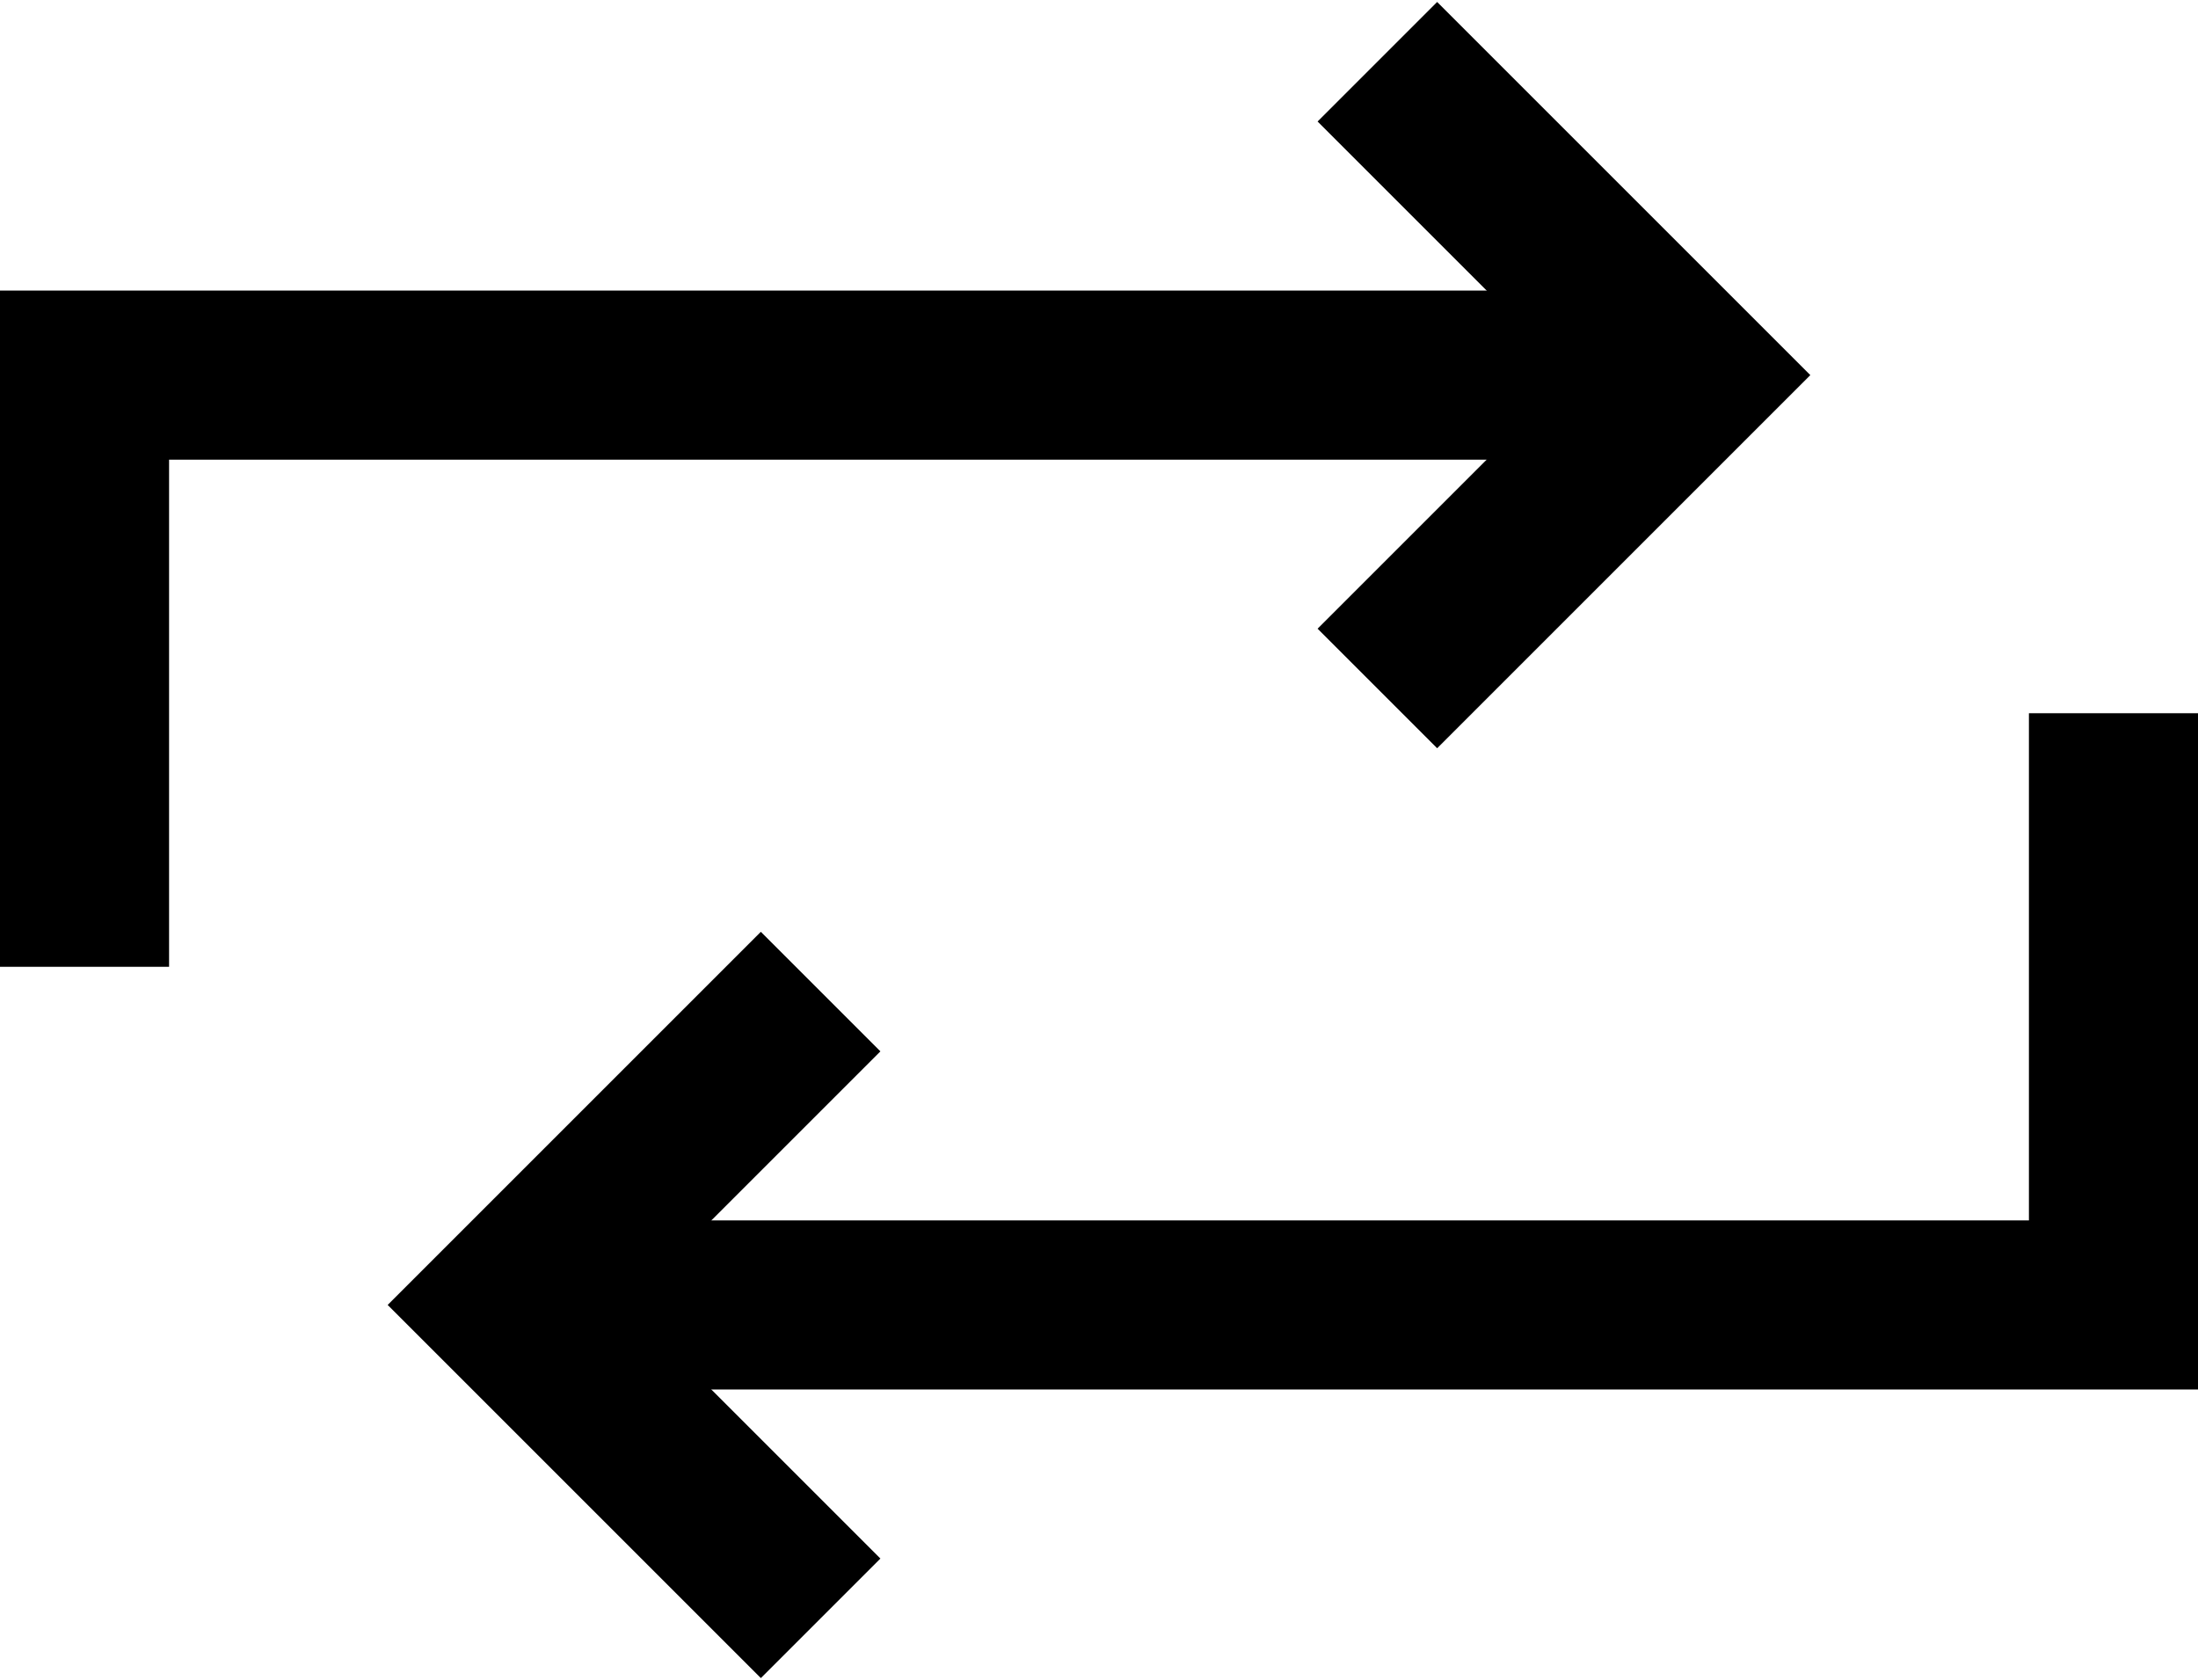 <?xml version="1.0" encoding="UTF-8"?>
<svg width="416px" height="318px" viewBox="0 0 416 318" version="1.1" xmlns="http://www.w3.org/2000/svg" xmlns:xlink="http://www.w3.org/1999/xlink">
    <title>repeat-sharp</title>
    <defs>
        <filter color-interpolation-filters="auto" id="filter-1">
            <feColorMatrix in="SourceGraphic" type="matrix" values="0 0 0 0 0.392 0 0 0 0 0.082 0 0 0 0 0.992 0 0 0 1 0"></feColorMatrix>
        </filter>
    </defs>
    <g id="Welcome" stroke="none" stroke-width="1" fill="none" fill-rule="evenodd" stroke-linecap="square">
        <g id="repeat-sharp" transform="translate(-559, -1162)" filter="url(#filter-1)">
            <g transform="translate(575, 1185)">
                <polyline id="Path" stroke="#000000" stroke-width="32" points="256 0 304 48 256 96"></polyline>
                <path d="M288,48 L0,48 L0,144 M128,272 L80,224 L128,176" id="Shape" stroke="#000000" stroke-width="32"></path>
                <polyline id="Path" stroke="#000000" stroke-width="32" points="96 224 384 224 384 128"></polyline>
            </g>
        </g>
    </g>
</svg>